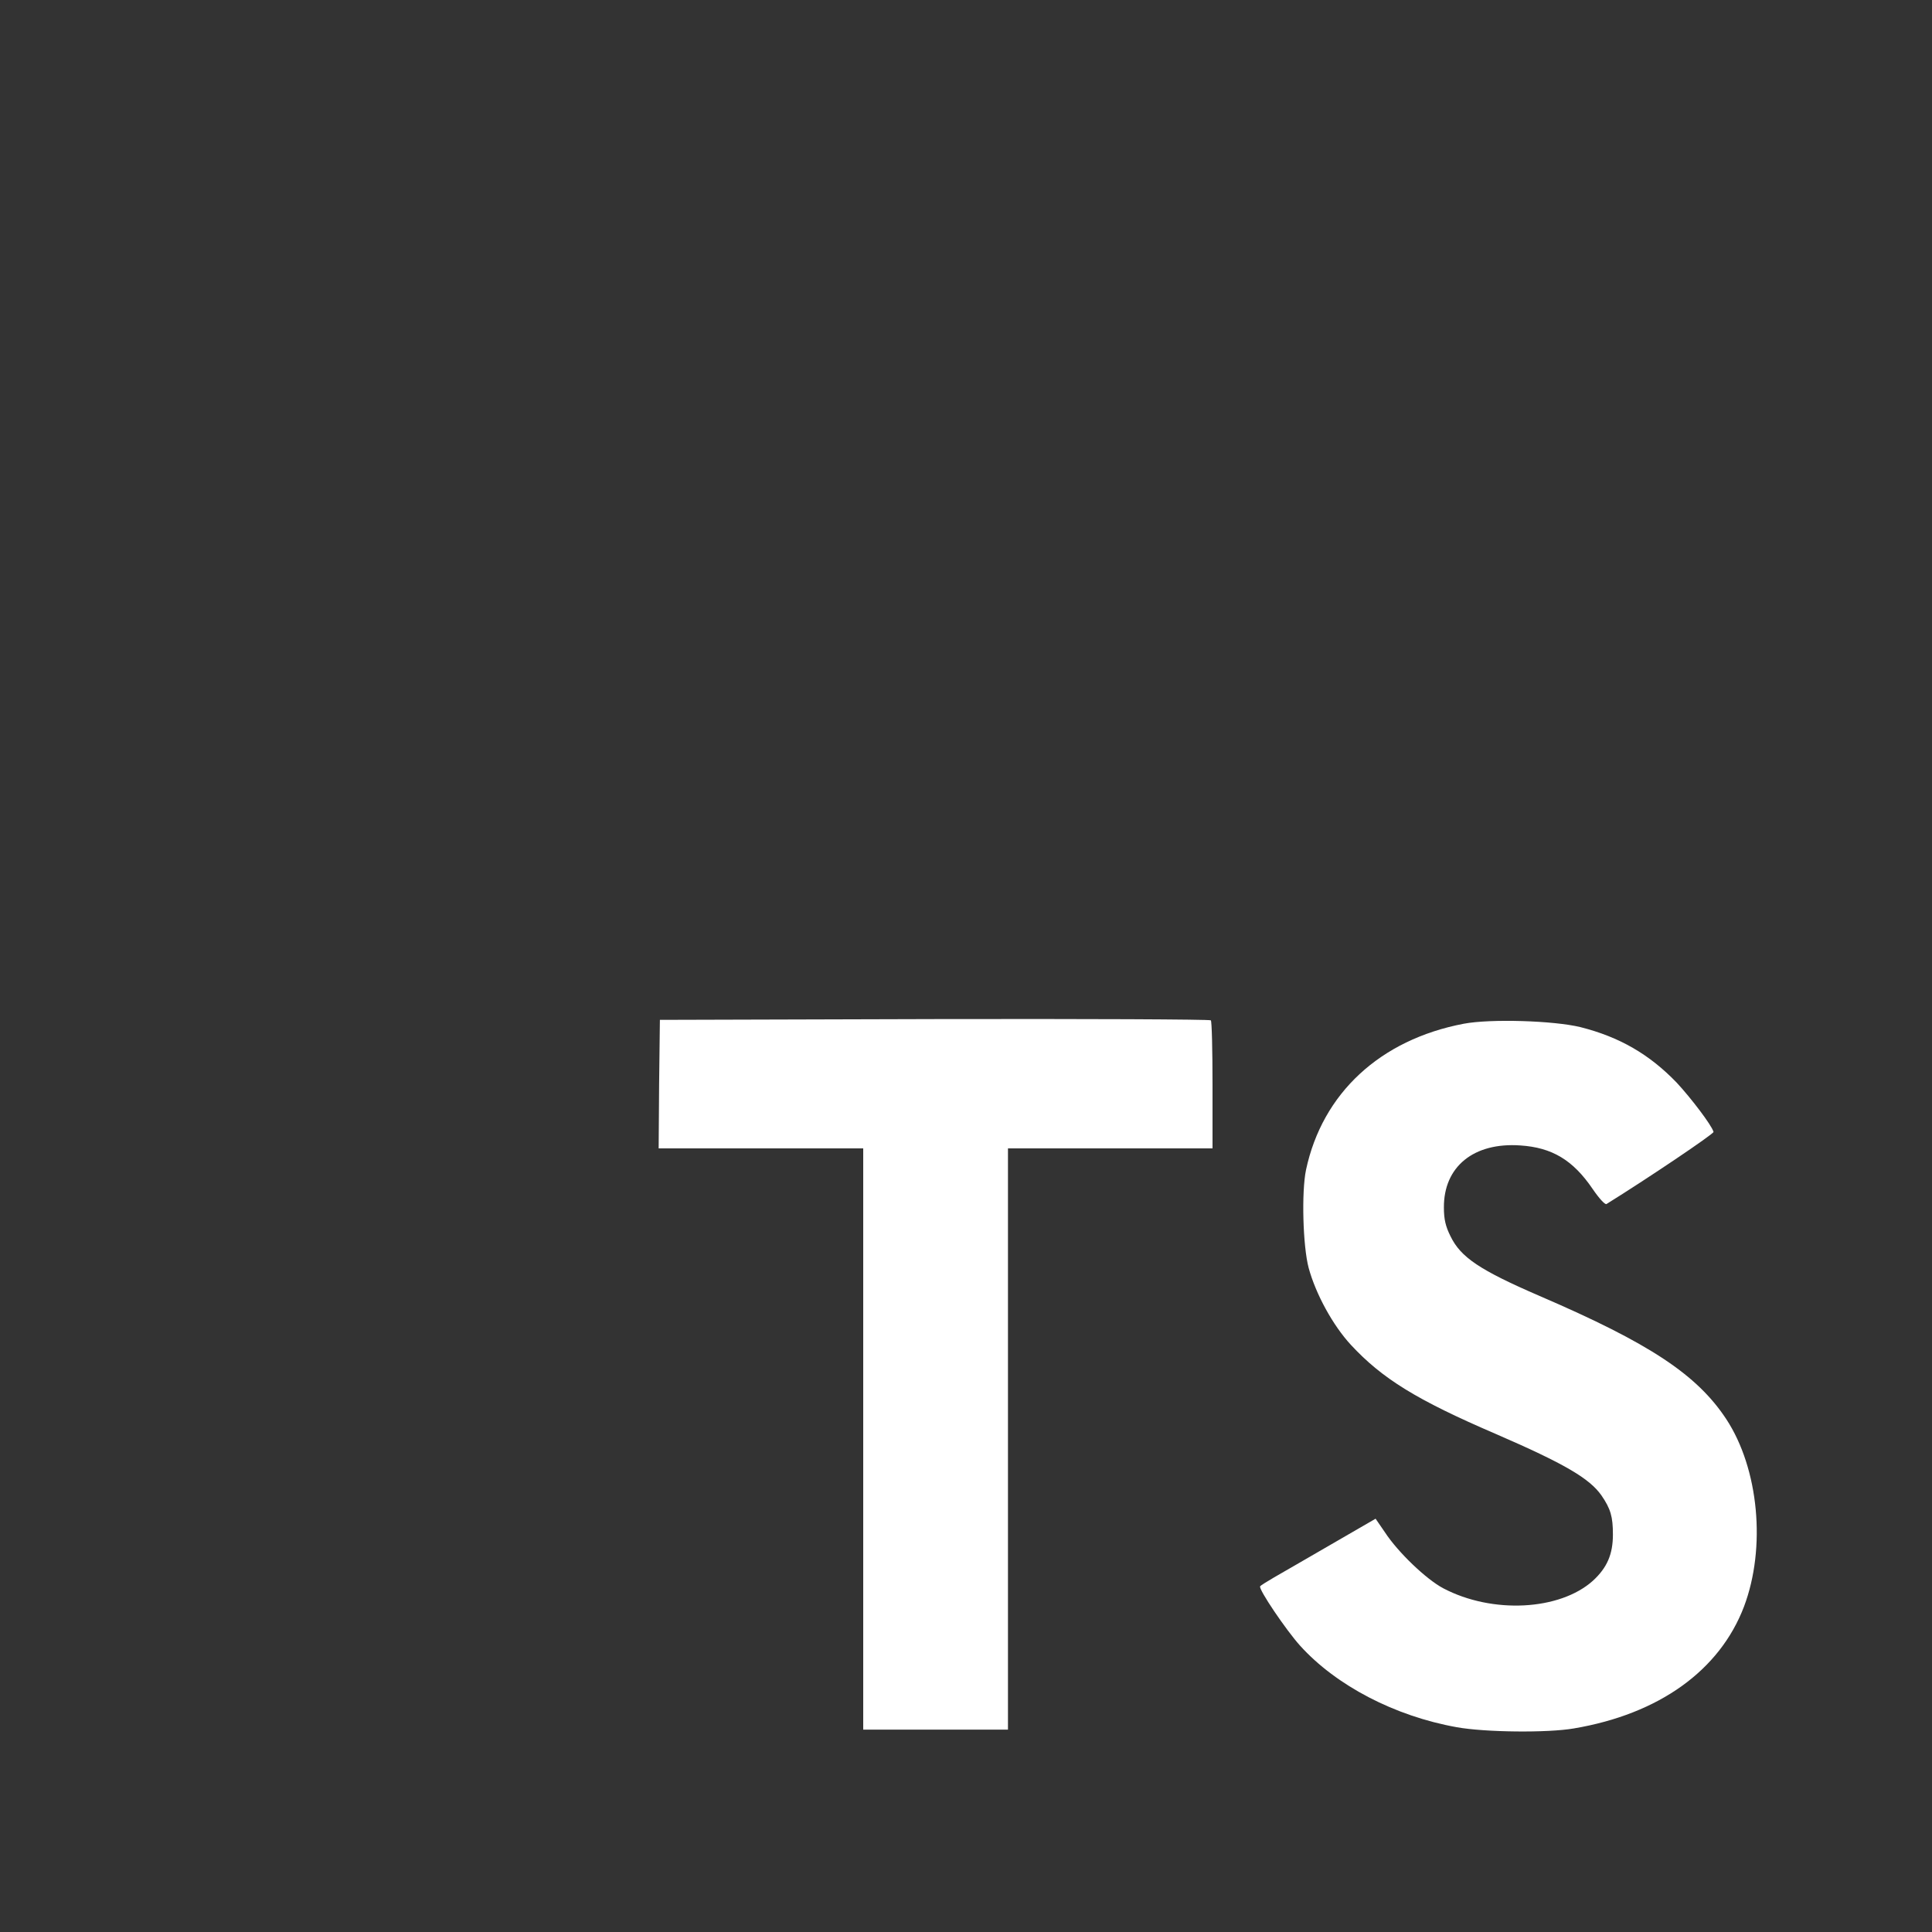<?xml version="1.0" encoding="utf-8"?>
<svg viewBox="0 0 25 25" xmlns="http://www.w3.org/2000/svg">
  <rect x="0" y="0" width="25" height="25" fill="#808080" stroke="none"/>
  <polygon points="0 12.499 0 25 12.501 25 25 25 25 12.499 25 0 12.501 0 0 0" style="fill: rgb(51, 51, 51);"/>
  <path d="M 15.684 21.54 L 15.69 20.707 L 14.366 20.707 L 13.043 20.707 L 13.043 16.946 L 13.043 13.186 L 12.107 13.186 L 11.17 13.186 L 11.17 16.946 L 11.17 20.707 L 9.847 20.707 L 8.523 20.707 L 8.523 21.524 C 8.523 21.976 8.532 22.355 8.545 22.364 C 8.556 22.377 10.166 22.384 12.12 22.38 L 15.674 22.37 L 15.684 21.54 Z" fill="#FFFFFF" transform="matrix(-1, 0, 0, -1, 24.213, 35.567)"/>
  <path d="M 20.451 13.291 C 20.957 13.419 21.342 13.642 21.696 14.009 C 21.879 14.206 22.151 14.562 22.173 14.647 C 22.178 14.672 21.314 15.254 20.788 15.58 C 20.77 15.592 20.694 15.51 20.608 15.384 C 20.354 15.011 20.084 14.849 19.673 14.822 C 19.07 14.78 18.681 15.096 18.684 15.625 C 18.684 15.778 18.706 15.87 18.769 15.996 C 18.902 16.271 19.149 16.435 19.923 16.77 C 21.348 17.383 21.958 17.788 22.337 18.362 C 22.76 19.005 22.855 20.028 22.567 20.79 C 22.252 21.616 21.468 22.18 20.365 22.366 C 20.024 22.425 19.216 22.416 18.85 22.35 C 18.05 22.207 17.292 21.813 16.824 21.296 C 16.641 21.093 16.284 20.565 16.306 20.527 C 16.315 20.514 16.397 20.464 16.489 20.41 C 16.577 20.359 16.912 20.167 17.228 19.983 L 17.8 19.652 L 17.921 19.828 C 18.088 20.084 18.454 20.435 18.675 20.552 C 19.311 20.887 20.182 20.84 20.612 20.455 C 20.795 20.287 20.871 20.113 20.871 19.857 C 20.871 19.626 20.842 19.525 20.723 19.351 C 20.568 19.131 20.252 18.944 19.355 18.555 C 18.328 18.114 17.885 17.838 17.481 17.403 C 17.247 17.15 17.026 16.745 16.934 16.407 C 16.859 16.126 16.84 15.422 16.9 15.137 C 17.112 14.145 17.86 13.453 18.941 13.247 C 19.291 13.181 20.107 13.207 20.451 13.291 Z" fill="#FFFFFF"/>
</svg>